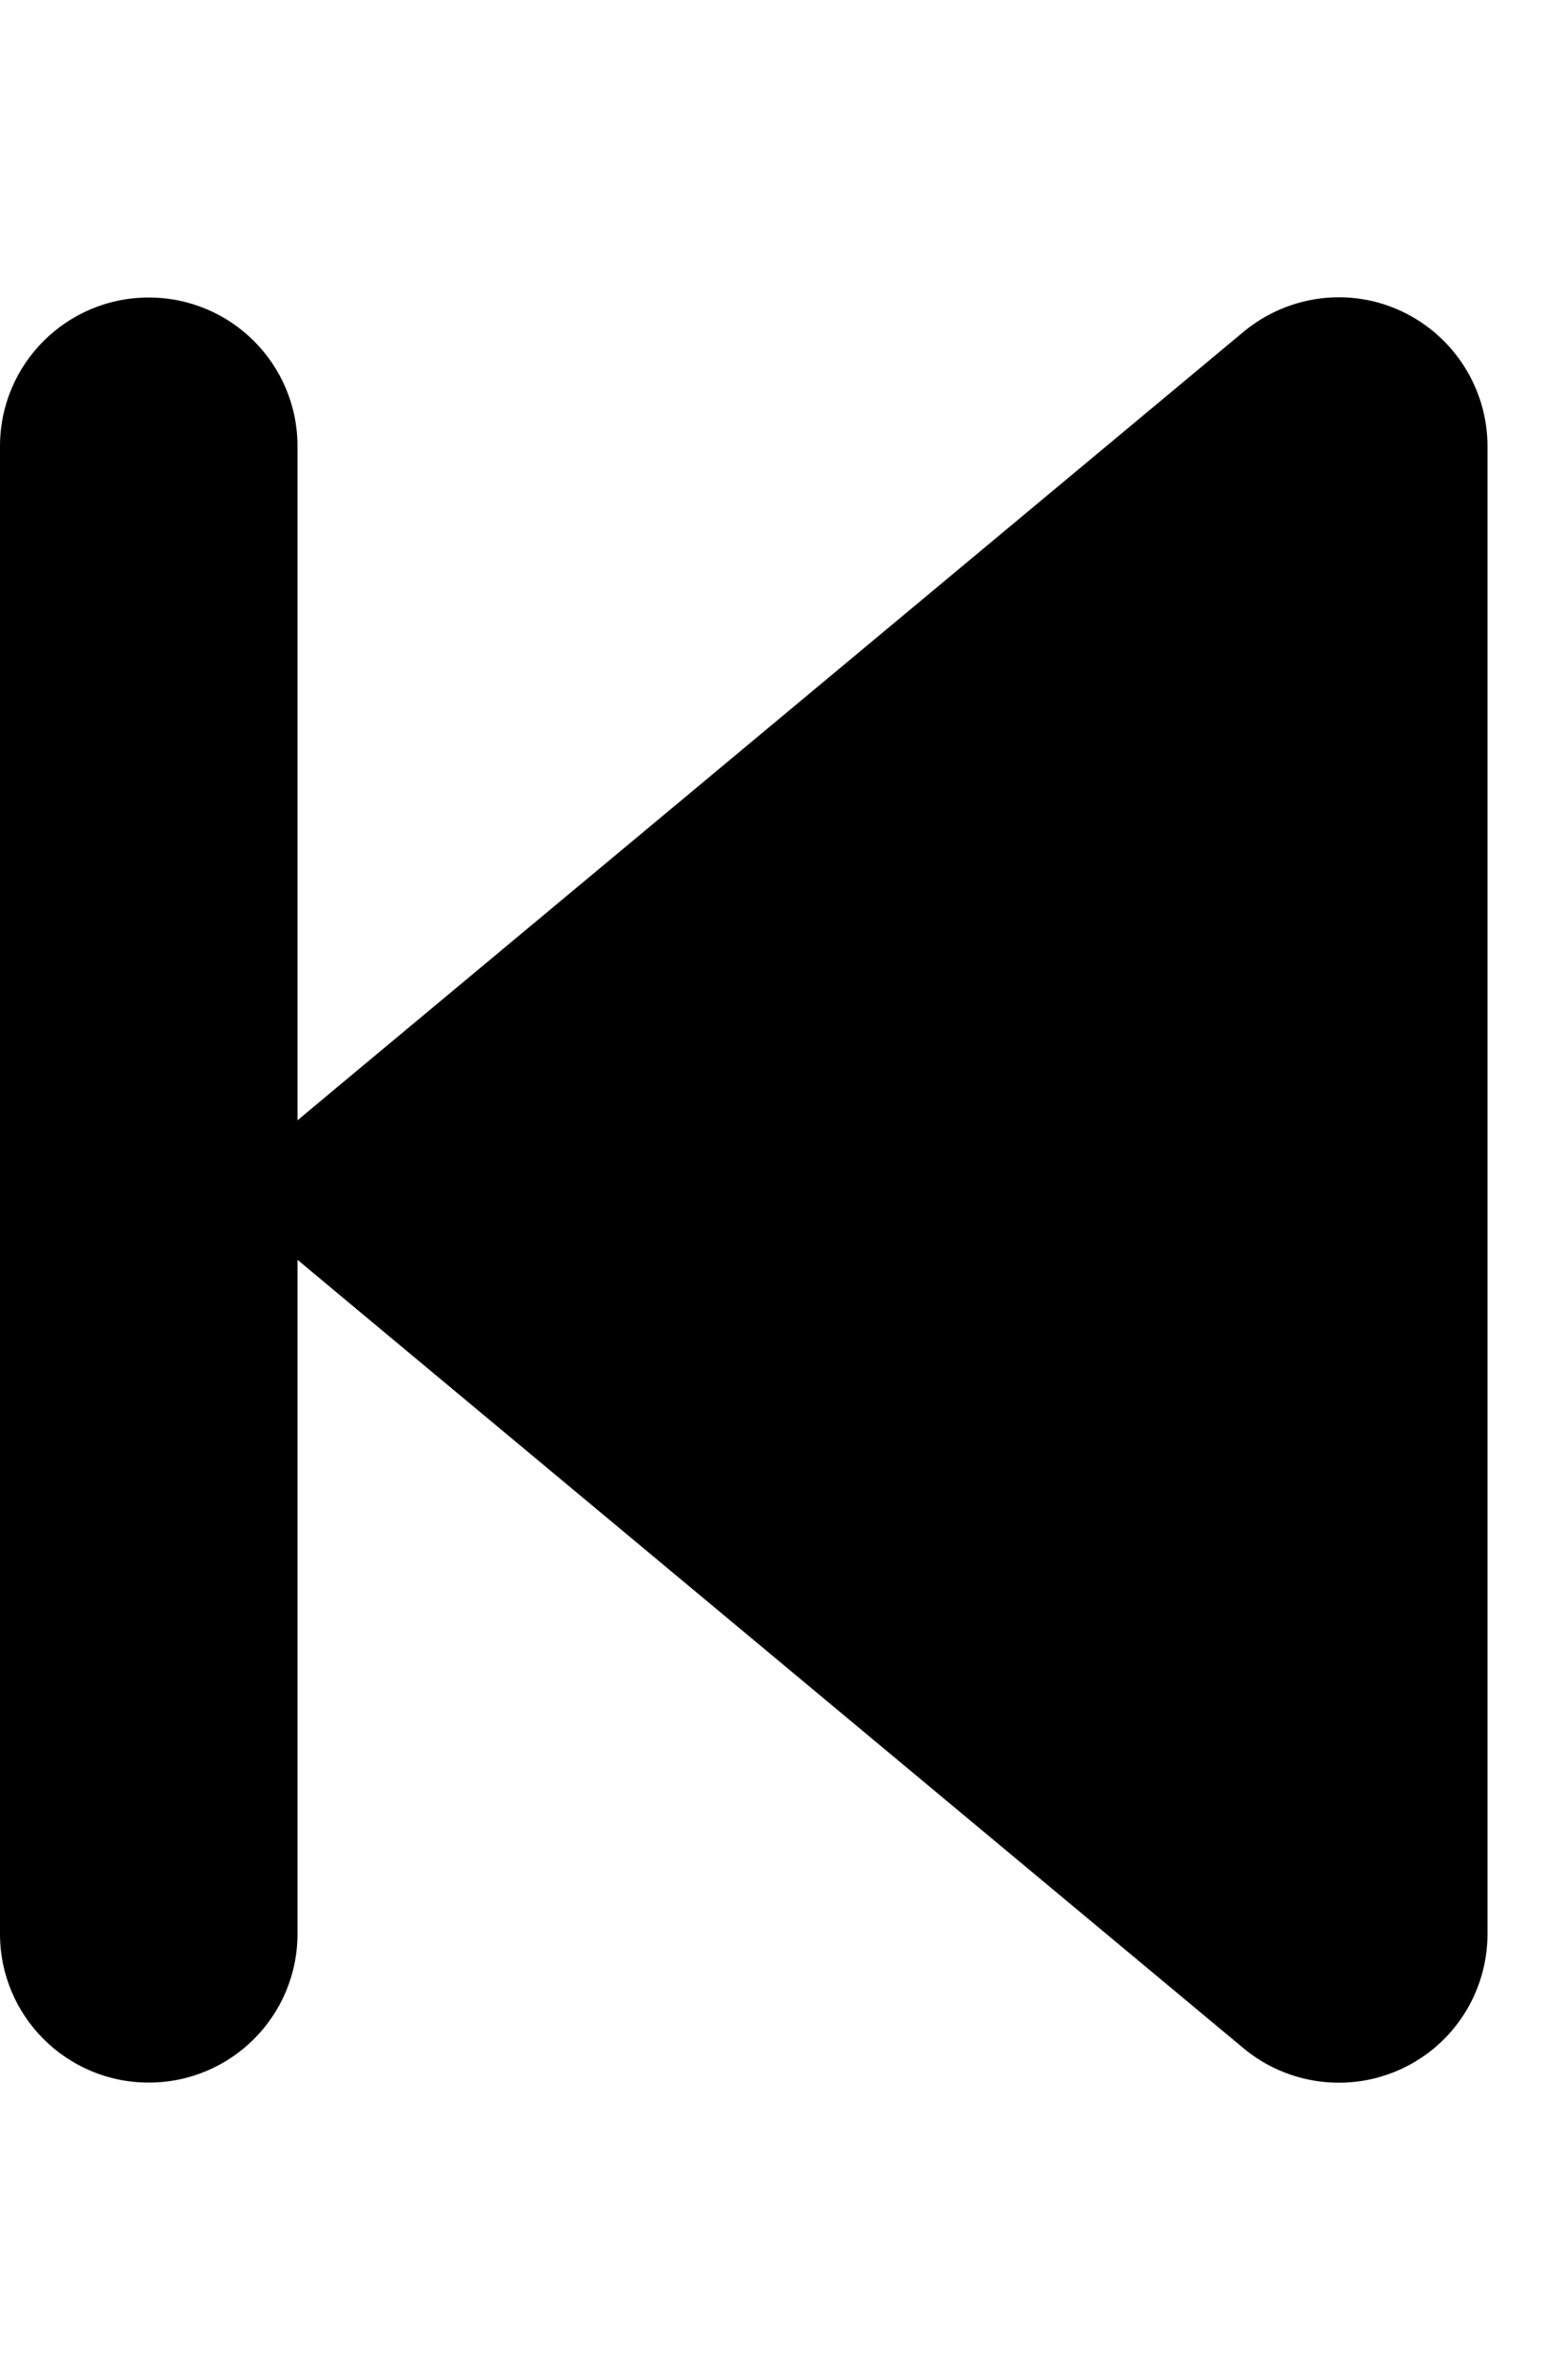<svg preserveAspectRatio="xMidYMid"  width="13" height="20" viewBox="0 0 13 20" fill="none" xmlns="http://www.w3.org/2000/svg">
<g clip-path="url(#clip0_24_57)">
<path d="M10.449 17.211C10.82 17.52 11.34 17.59 11.781 17.383C12.223 17.176 12.5 16.734 12.5 16.25V3.75C12.5 3.266 12.219 2.824 11.781 2.617C11.344 2.41 10.824 2.477 10.449 2.789L2.949 9.039L2.5 9.414V3.75C2.5 3.059 1.941 2.5 1.25 2.5C0.559 2.5 0 3.059 0 3.75V16.25C0 16.941 0.559 17.5 1.25 17.5C1.941 17.5 2.5 16.941 2.5 16.25V10.586L2.949 10.961L10.449 17.211Z" fill="current"/>
</g>
<defs>
<clipPath id="clip0_24_57">
<rect width="12.5" height="20" fill="white"/>
</clipPath>
</defs>
</svg>

